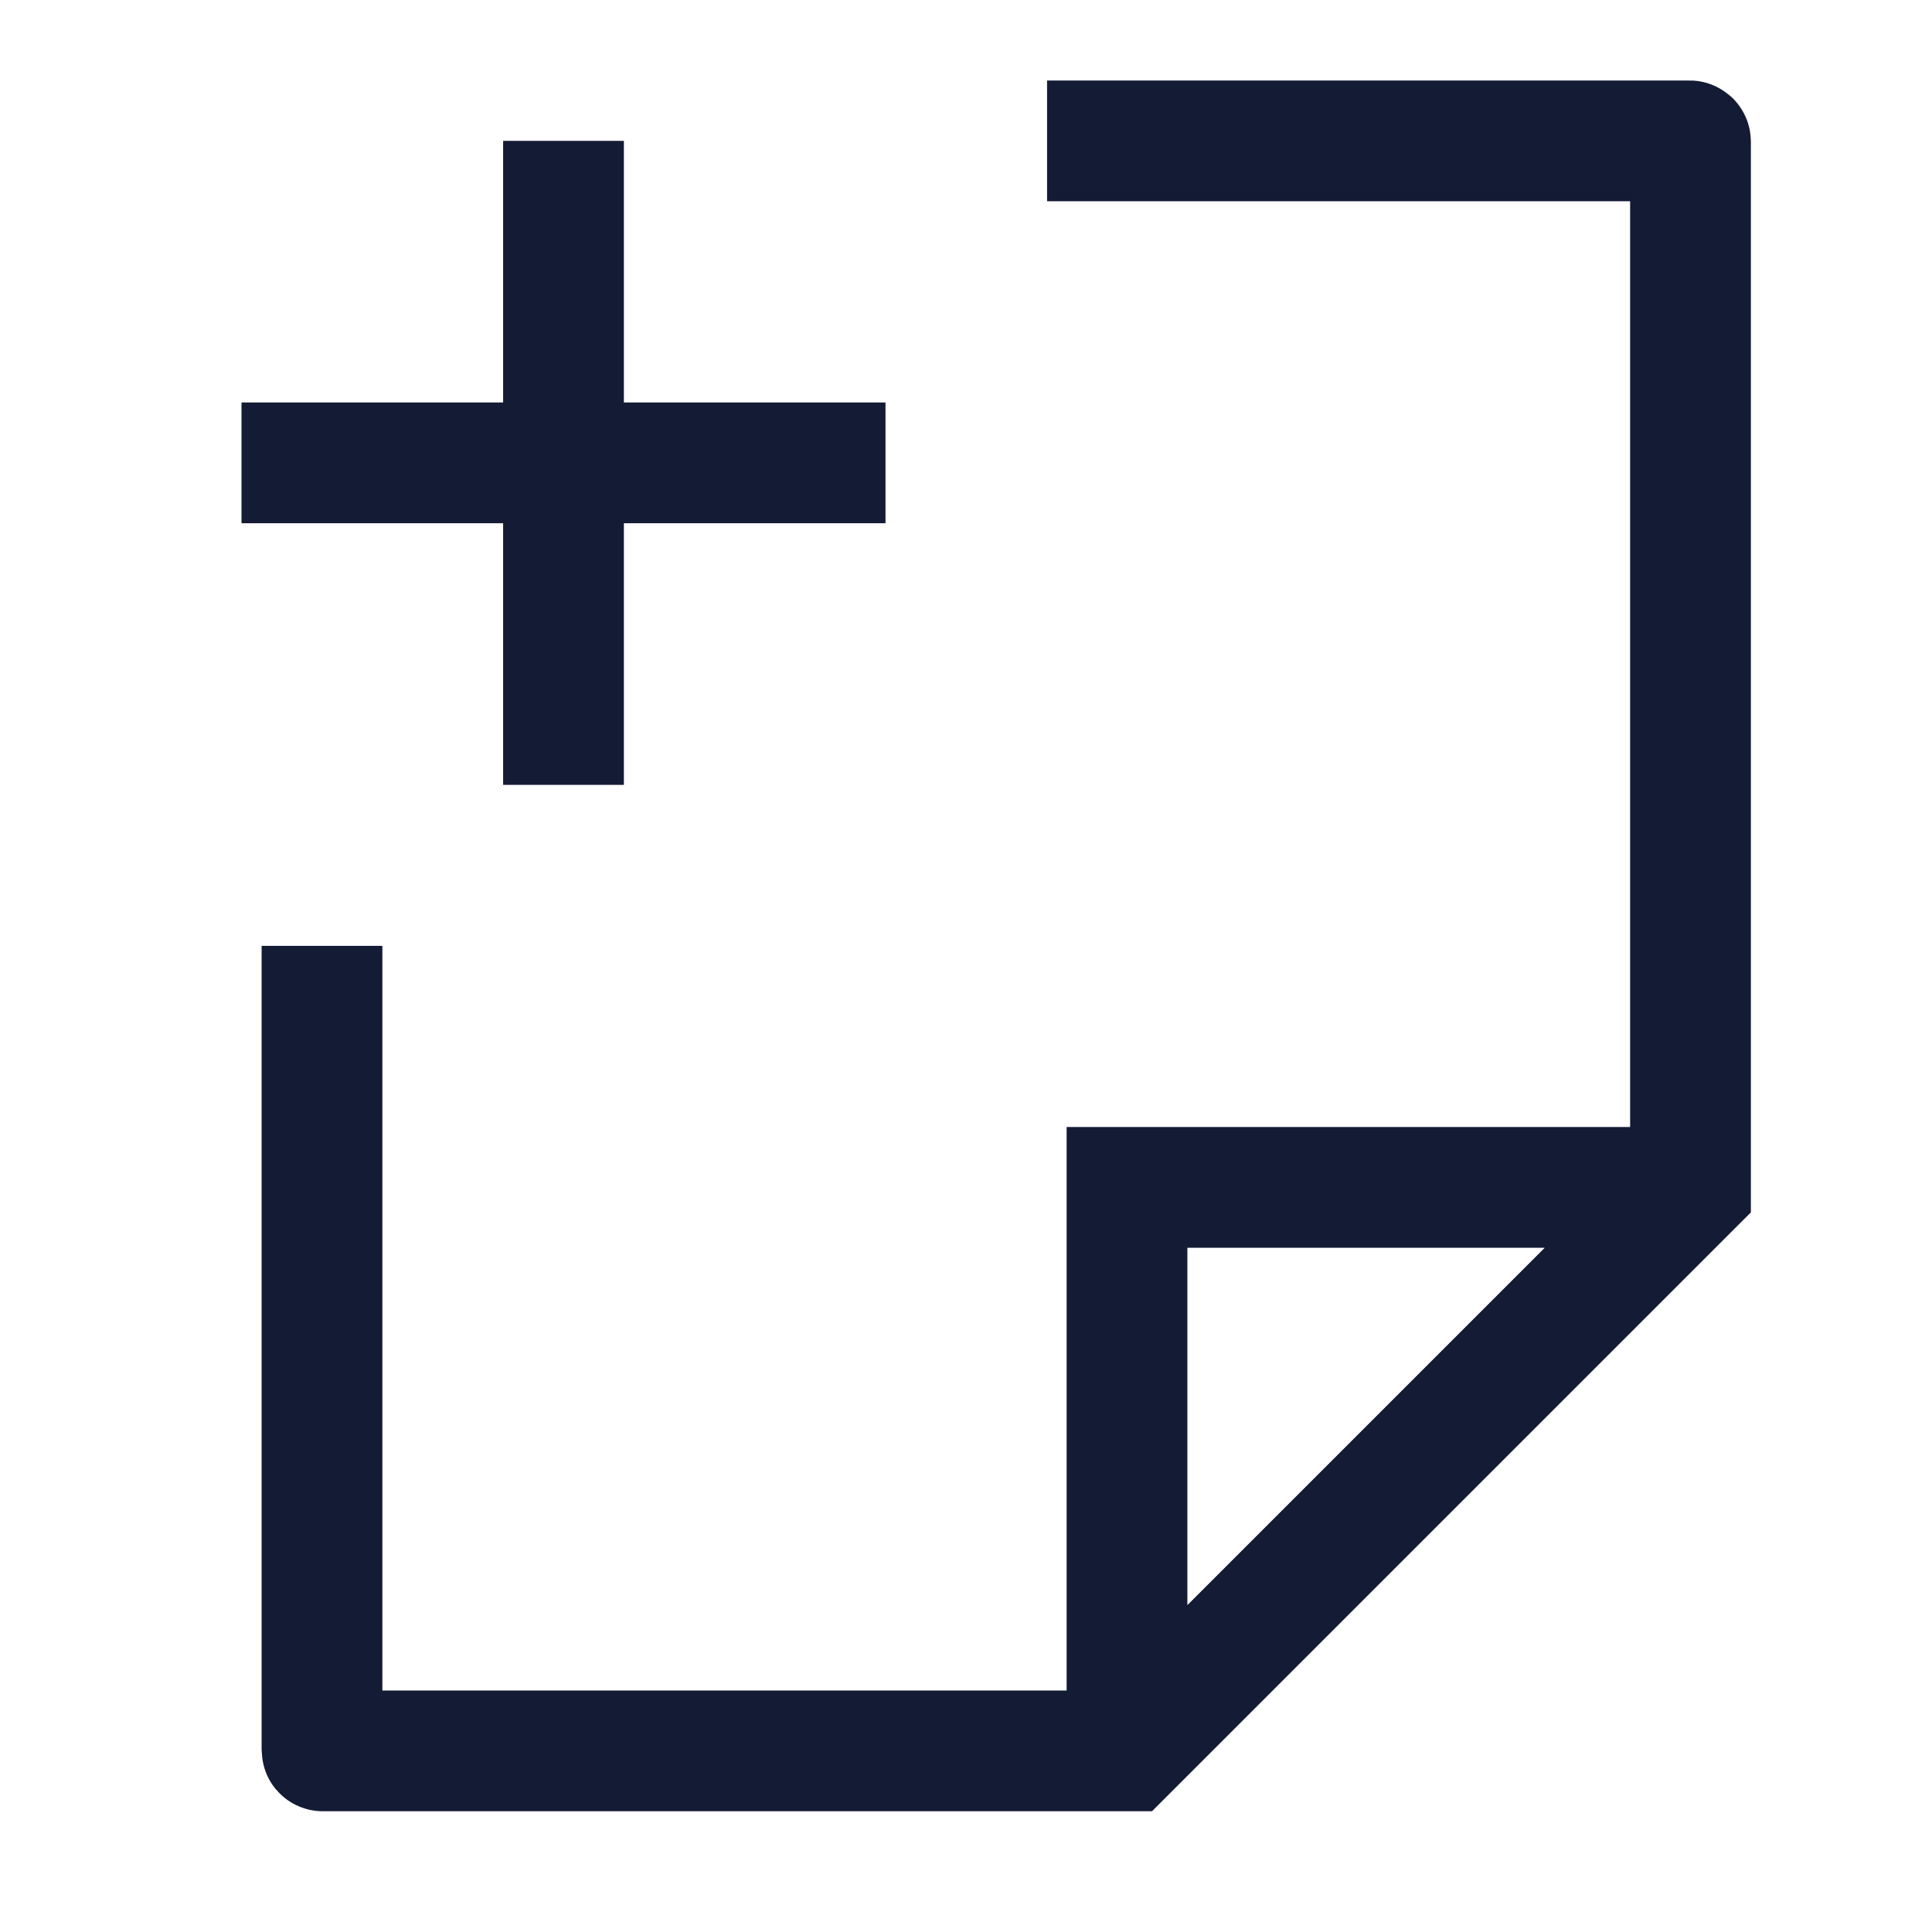 <svg width="24" height="24" viewBox="0 0 24 24" fill="none" xmlns="http://www.w3.org/2000/svg">
<path d="M11 5.75H3M7 1.75V9.75" stroke="#141B34" stroke-width="1.5" stroke-linejoin="round"/>
<path d="M13.007 1.75H20.99C20.995 1.75 21 1.754 21 1.76V14.75L14 21.75H4.01C4.004 21.75 4 21.745 4 21.74V11.75M20.592 14.75H14V21.241" stroke="#141B34" stroke-width="1.5"/>
</svg>
